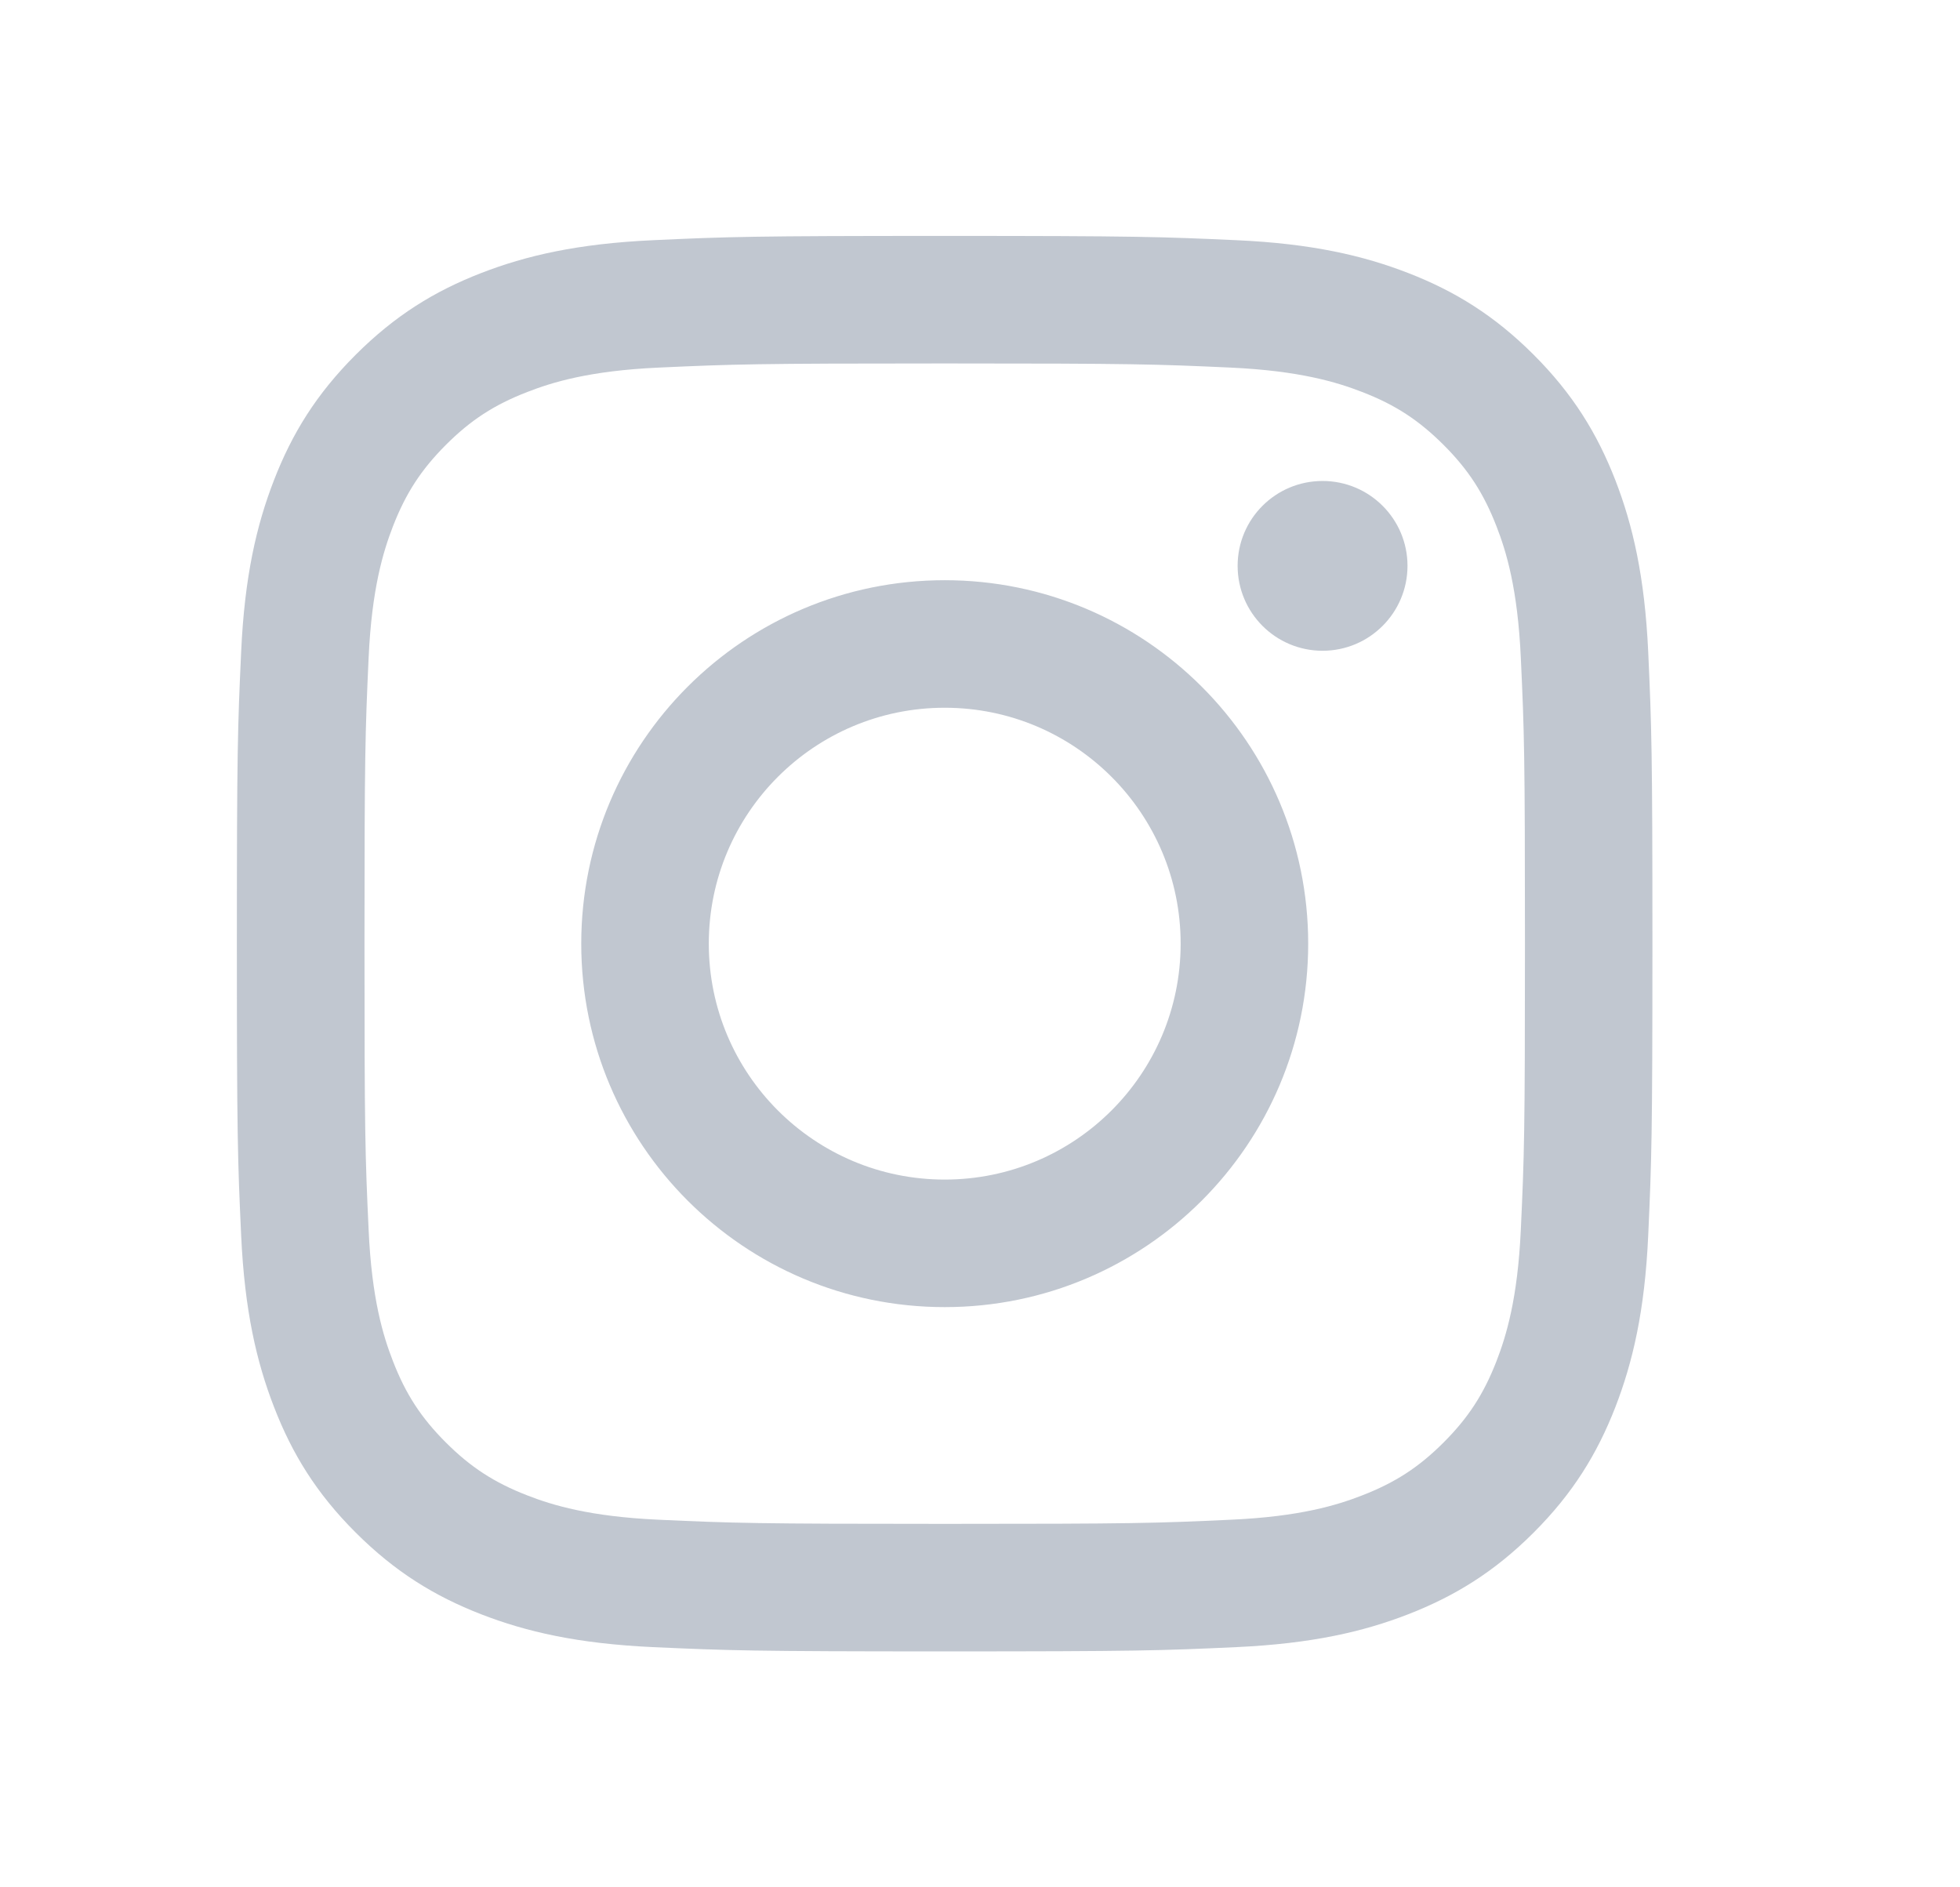 <svg type="icon" width="27" height="26" viewBox="0 0 27 26" fill="none" xmlns="http://www.w3.org/2000/svg">
<path fill-rule="evenodd" clip-rule="evenodd" d="M4.9 4.887C5.443 4.345 5.986 4.011 6.627 3.762C7.248 3.521 7.956 3.357 8.994 3.309C10.034 3.261 10.365 3.25 13.014 3.25C15.663 3.25 15.995 3.262 17.034 3.309C18.071 3.356 18.78 3.521 19.401 3.762C20.041 4.011 20.585 4.345 21.127 4.887C21.669 5.429 22.002 5.973 22.252 6.614C22.492 7.234 22.657 7.942 22.705 8.981C22.752 10.02 22.763 10.353 22.763 13C22.763 15.647 22.752 15.979 22.705 17.019C22.658 18.058 22.492 18.766 22.252 19.386C22.002 20.027 21.669 20.571 21.127 21.113C20.585 21.655 20.041 21.988 19.4 22.238C18.78 22.479 18.071 22.643 17.033 22.691C15.994 22.739 15.663 22.75 13.014 22.75C10.366 22.75 10.035 22.738 8.994 22.691C7.956 22.643 7.248 22.479 6.627 22.238C5.985 21.988 5.443 21.655 4.9 21.113C4.358 20.572 4.024 20.027 3.776 19.386C3.535 18.766 3.37 18.058 3.322 17.019C3.274 15.98 3.263 15.648 3.263 13C3.263 10.352 3.274 10.02 3.322 8.98C3.369 7.942 3.534 7.233 3.775 6.613C4.024 5.971 4.358 5.429 4.9 4.887ZM9.074 20.936C8.124 20.893 7.607 20.735 7.264 20.601C6.808 20.424 6.484 20.213 6.142 19.872C5.801 19.531 5.589 19.206 5.413 18.751C5.279 18.408 5.12 17.891 5.078 16.941C5.03 15.912 5.021 15.604 5.021 13.001C5.021 10.397 5.031 10.089 5.078 9.061C5.121 8.11 5.28 7.595 5.413 7.251C5.59 6.795 5.801 6.471 6.142 6.129C6.483 5.788 6.808 5.576 7.264 5.4C7.607 5.266 8.124 5.107 9.074 5.064C10.102 5.017 10.411 5.007 13.014 5.007C15.617 5.007 15.925 5.017 16.953 5.064C17.904 5.108 18.42 5.266 18.764 5.4C19.22 5.576 19.544 5.788 19.886 6.129C20.227 6.47 20.438 6.795 20.615 7.251C20.749 7.594 20.907 8.111 20.95 9.061C20.998 10.09 21.007 10.397 21.007 13.001C21.007 15.604 20.998 15.912 20.95 16.941C20.907 17.891 20.748 18.408 20.615 18.751C20.438 19.206 20.227 19.531 19.886 19.872C19.545 20.213 19.22 20.424 18.764 20.601C18.421 20.735 17.904 20.894 16.953 20.936C15.925 20.984 15.617 20.993 13.014 20.993C10.411 20.993 10.102 20.983 9.074 20.936ZM18.219 8.965C17.572 8.965 17.049 8.441 17.049 7.795C17.049 7.149 17.572 6.626 18.219 6.626C18.865 6.626 19.389 7.149 19.389 7.795C19.389 8.441 18.865 8.965 18.219 8.965ZM8.007 13C8.007 15.765 10.248 18.007 13.014 18.007C15.779 18.007 18.021 15.765 18.021 13C18.021 10.235 15.779 7.993 13.014 7.993C10.248 7.993 8.007 10.235 8.007 13ZM9.764 13C9.764 11.205 11.219 9.75 13.014 9.75C14.808 9.75 16.264 11.205 16.264 13C16.264 14.795 14.808 16.25 13.014 16.25C11.219 16.25 9.764 14.795 9.764 13Z" fill="#C1C7D0"/>
</svg>
